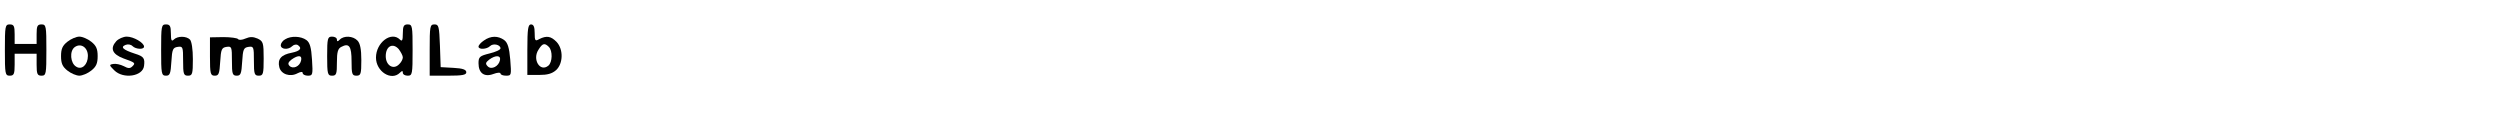 <?xml version="1.0" standalone="no"?>
<!DOCTYPE svg PUBLIC "-//W3C//DTD SVG 20010904//EN"
 "http://www.w3.org/TR/2001/REC-SVG-20010904/DTD/svg10.dtd">
<svg version="1.0" xmlns="http://www.w3.org/2000/svg"
 width="1024pt" height="49pt" viewBox="0 0 1024 49"
 preserveAspectRatio="xMidYMid meet">

<g transform="translate(0,49) scale(0.1,-0.1)"
fill="#000000" stroke="none">
<path d="M20 285 c0 -98 1 -105 20 -105 17 0 20 7 20 45 l0 45 45 0 45 0 0
-45 c0 -38 3 -45 20 -45 19 0 20 7 20 105 0 98 -1 105 -20 105 -17 0 -20 -7
-20 -40 l0 -40 -45 0 -45 0 0 40 c0 33 -3 40 -20 40 -19 0 -20 -7 -20 -105z"/>
<path d="M660 285 c0 -97 1 -105 20 -105 16 0 19 8 22 58 3 50 6 57 26 60 21
3 22 0 22 -57 0 -54 2 -61 20 -61 18 0 20 7 20 68 0 40 -5 73 -12 80 -15 15
-51 15 -66 0 -9 -9 -12 -4 -12 25 0 30 -4 37 -20 37 -19 0 -20 -7 -20 -105z"/>
<path d="M1650 353 c0 -29 -3 -34 -12 -25 -35 35 -98 -12 -98 -74 0 -57 63
-97 98 -62 9 9 12 9 12 0 0 -7 9 -12 20 -12 19 0 20 7 20 105 0 98 -1 105 -20
105 -16 0 -20 -7 -20 -37z m0 -98 c0 -8 -7 -21 -16 -29 -23 -23 -54 -4 -54 34
0 41 29 56 53 29 9 -12 17 -27 17 -34z"/>
<path d="M1760 285 l0 -105 75 0 c59 0 75 3 75 14 0 11 -15 16 -52 18 l-53 3
-3 88 c-3 79 -5 87 -22 87 -19 0 -20 -7 -20 -105z"/>
<path d="M2160 287 l0 -104 48 0 c34 0 53 5 70 20 29 27 30 85 2 115 -23 24
-41 27 -71 12 -17 -10 -19 -7 -19 25 0 24 -4 35 -15 35 -12 0 -15 -18 -15
-103z m88 11 c16 -16 15 -63 -2 -77 -34 -28 -67 26 -40 66 16 26 25 28 42 11z"/>
<path d="M276 319 c-20 -16 -26 -29 -26 -59 0 -30 6 -43 26 -59 15 -12 37 -21
49 -21 12 0 34 9 49 21 20 16 26 29 26 59 0 30 -6 43 -26 59 -15 12 -37 21
-49 21 -12 0 -34 -9 -49 -21z m84 -58 c0 -36 -25 -59 -48 -44 -24 14 -28 64
-6 80 25 18 54 -1 54 -36z"/>
<path d="M476 321 c-26 -29 -16 -53 29 -70 50 -18 51 -19 37 -33 -9 -9 -17 -9
-35 1 -14 7 -33 11 -43 9 -18 -3 -17 -5 4 -26 37 -37 117 -25 122 18 4 31 -1
39 -37 50 -49 16 -61 27 -39 36 10 4 22 2 29 -5 13 -13 47 -15 47 -2 0 16 -43
41 -71 41 -14 0 -34 -9 -43 -19z"/>
<path d="M860 259 c0 -72 2 -79 20 -79 16 0 19 8 22 58 3 50 6 57 26 60 21 3
22 0 22 -57 0 -54 2 -61 20 -61 16 0 19 8 22 58 3 50 6 57 26 60 21 3 22 0 22
-57 0 -54 2 -61 20 -61 18 0 20 7 20 70 0 65 -2 71 -25 82 -19 8 -31 8 -50 0
-13 -6 -27 -7 -30 -2 -3 4 -30 8 -60 8 l-55 -1 0 -78z"/>
<path d="M1168 329 c-10 -5 -18 -17 -18 -24 0 -18 31 -20 47 -4 6 6 16 8 22 5
20 -13 11 -25 -24 -32 -43 -8 -59 -26 -51 -59 7 -29 44 -42 75 -25 14 7 21 7
21 0 0 -5 10 -10 21 -10 20 0 21 4 17 66 -3 50 -9 70 -23 80 -22 16 -63 18
-87 3z m65 -88 c-6 -24 -33 -35 -47 -21 -8 8 -6 15 8 26 28 20 45 18 39 -5z"/>
<path d="M1340 260 c0 -73 2 -80 20 -80 18 0 20 7 20 55 0 42 4 56 18 63 32
17 42 3 42 -59 0 -52 2 -59 20 -59 18 0 20 7 20 64 0 45 -5 69 -16 80 -18 19
-55 21 -72 4 -9 -9 -12 -9 -12 0 0 7 -9 12 -20 12 -18 0 -20 -7 -20 -80z"/>
<path d="M1982 324 c-12 -8 -22 -19 -22 -25 0 -13 34 -11 47 2 13 13 43 6 43
-9 0 -6 -20 -15 -45 -21 -40 -10 -45 -14 -45 -40 0 -41 24 -58 61 -44 16 6 29
7 29 2 0 -5 10 -9 23 -9 22 0 22 2 17 66 -4 49 -11 70 -25 80 -25 18 -55 18
-83 -2z m66 -80 c-5 -26 -35 -41 -50 -26 -11 11 -9 16 6 28 26 19 48 18 44 -2z"/>
</g>
</svg>
